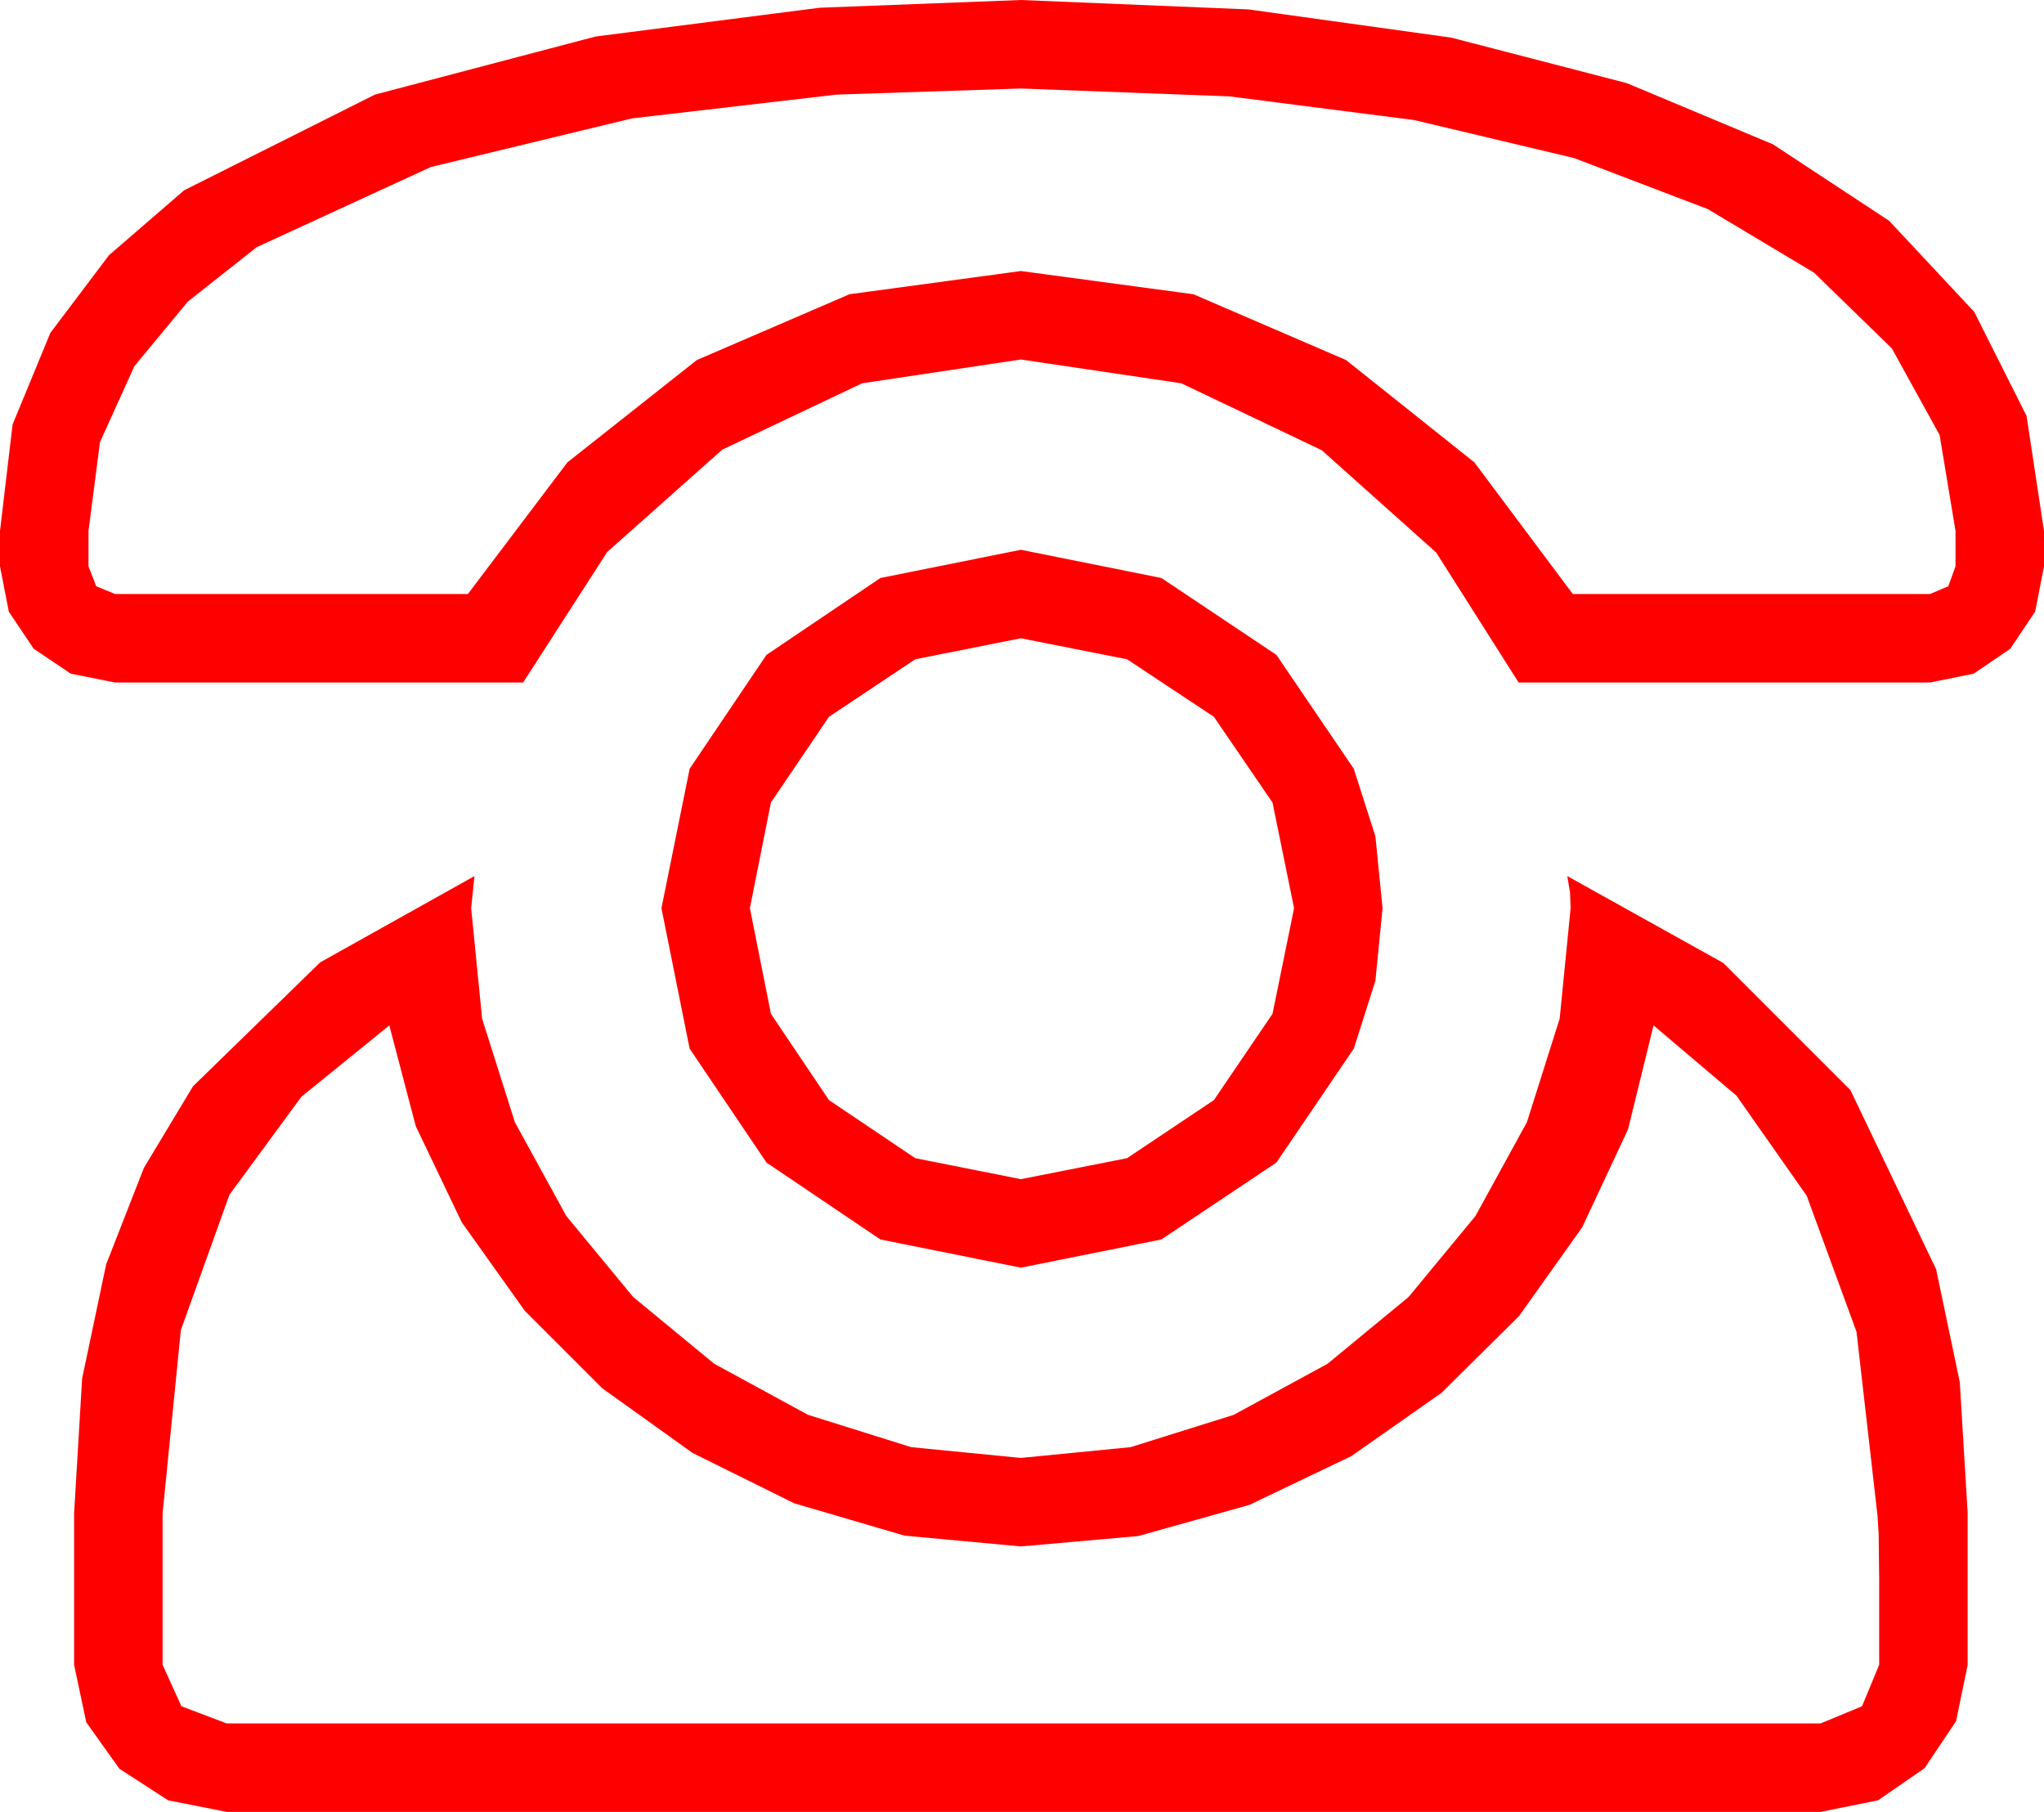 <?xml version="1.0" encoding="utf-8"?>
<!DOCTYPE svg PUBLIC "-//W3C//DTD SVG 1.1//EN" "http://www.w3.org/Graphics/SVG/1.1/DTD/svg11.dtd">
<svg width="54.141" height="47.988" xmlns="http://www.w3.org/2000/svg" xmlns:xlink="http://www.w3.org/1999/xlink" xmlns:xml="http://www.w3.org/XML/1998/namespace" version="1.1">
  <g>
    <g>
      <path style="fill:#FF0000;fill-opacity:1" d="M10.312,27.158L7.983,29.048 6.079,31.641 4.79,35.229 4.307,40.078 4.307,44.092 4.805,45.19 6.006,45.645 48.223,45.645 49.321,45.19 49.775,44.092 49.775,41.836 49.761,40.62 49.731,40.137 49.717,40.02 49.175,35.273 47.856,31.67 45.996,29.019 43.799,27.158 43.121,29.916 41.909,32.505 40.239,34.852 38.188,36.885 35.793,38.566 33.091,39.858 30.15,40.682 27.041,40.957 23.958,40.671 21.035,39.814 18.344,38.481 15.952,36.768 13.901,34.717 12.231,32.373 11.012,29.824 10.312,27.158z M12.568,23.203L12.48,24.053 12.77,26.979 13.638,29.722 15,32.205 16.772,34.351 18.918,36.119 21.401,37.471 24.137,38.328 27.041,38.613 29.945,38.328 32.681,37.471 35.164,36.119 37.31,34.351 39.082,32.205 40.444,29.722 41.312,26.979 41.602,24.053 41.587,23.643 41.514,23.203 45.645,25.503 49.014,28.872 51.284,33.618 51.91,36.603 52.119,40.078 52.119,44.092 51.812,45.586 50.977,46.831 49.746,47.681 48.223,47.988 6.006,47.988 4.453,47.681 3.164,46.846 2.285,45.615 1.963,44.092 1.963,40.078 2.175,36.511 2.812,33.486 3.812,30.93 5.112,28.77 8.481,25.488 12.568,23.203z M27.041,16.904L24.243,17.461 21.958,18.984 20.42,21.255 19.863,24.053 20.42,26.851 21.958,29.136 24.243,30.674 27.041,31.23 29.854,30.674 32.153,29.136 33.706,26.851 34.277,24.053 33.706,21.255 32.153,18.984 29.854,17.461 27.041,16.904z M27.041,14.561L30.762,15.308 33.809,17.344 35.859,20.361 36.431,22.148 36.621,24.053 36.431,25.979 35.859,27.773 33.809,30.791 30.762,32.827 27.041,33.574 23.32,32.827 20.303,30.791 18.267,27.773 17.52,24.053 18.267,20.361 20.303,17.344 23.32,15.308 27.041,14.561z M27.041,2.344L22.163,2.505 16.743,3.135 11.411,4.424 6.797,6.548 4.977,7.987 3.56,9.697 2.648,11.711 2.344,14.062 2.344,15 2.549,15.527 3.047,15.732 12.393,15.732 15.029,12.246 18.457,9.536 22.5,7.793 27.041,7.178 31.611,7.793 35.654,9.536 39.053,12.246 41.66,15.732 51.123,15.732 51.606,15.527 51.797,15 51.797,14.062 51.376,11.521 50.112,9.229 48.051,7.222 45.234,5.537 41.693,4.186 37.456,3.179 32.56,2.552 27.041,2.344z M27.041,0L33.069,0.249 38.438,0.996 43.088,2.201 46.963,3.823 50.039,5.848 52.295,8.262 53.679,11.016 54.141,14.062 54.141,15 53.906,16.201 53.247,17.183 52.28,17.842 51.123,18.076 40.225,18.076 38.042,14.634 35.01,11.924 31.289,10.151 27.041,9.521 22.837,10.151 19.131,11.909 16.084,14.619 13.857,18.076 3.047,18.076 1.875,17.842 0.894,17.183 0.234,16.201 0,15 0,14.062 0.333,11.243 1.333,8.818 2.886,6.76 4.878,5.039 9.932,2.505 15.776,0.967 21.709,0.205 27.041,0z" />
    </g>
  </g>
</svg>